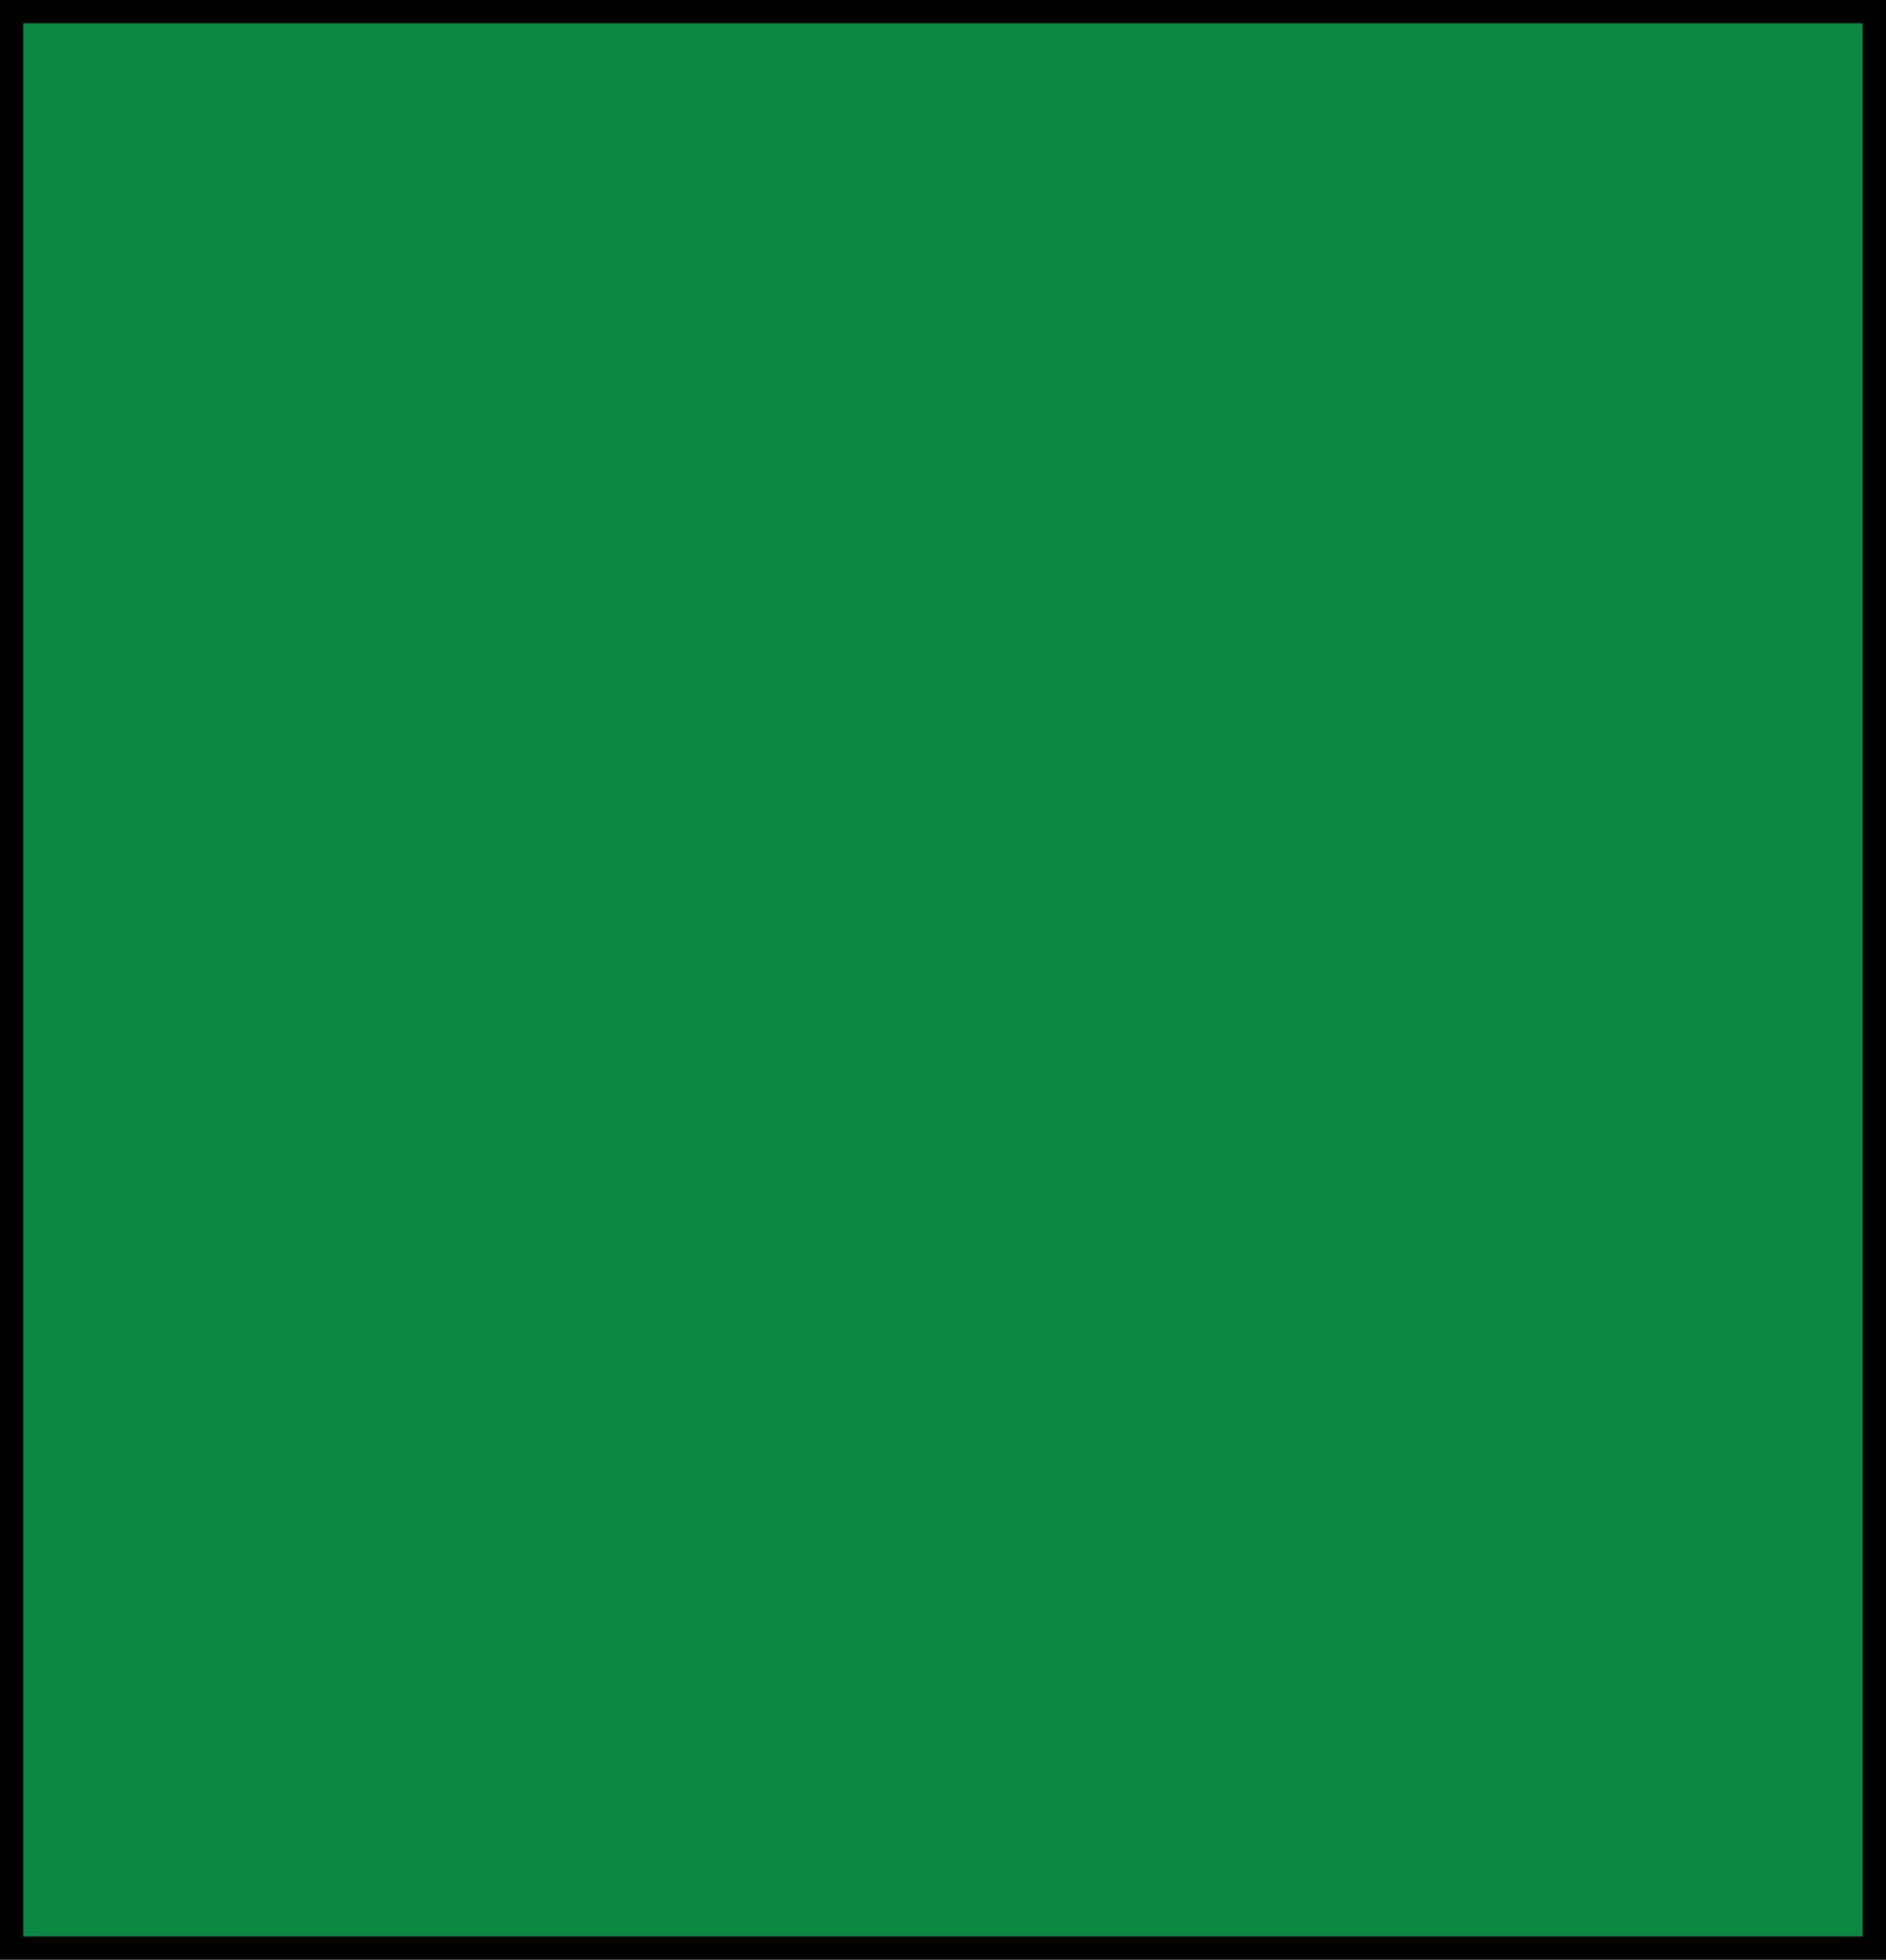 <?xml version="1.0" encoding="utf-8"?>
<!-- Generator: Adobe Illustrator 21.0.2, SVG Export Plug-In . SVG Version: 6.00 Build 0)  -->
<svg version="1.1" id="Layer_1" xmlns="http://www.w3.org/2000/svg" xmlns:xlink="http://www.w3.org/1999/xlink" x="0px" y="0px"
	 viewBox="0 0 121.7 126.4" style="enable-background:new 0 0 121.7 126.4;" xml:space="preserve">
<style type="text/css">
	.st0{fill:#D81F27;stroke:#000000;stroke-width:3;stroke-miterlimit:10;}
	.st1{fill:#3F5DAA;stroke:#000000;stroke-width:3;stroke-miterlimit:10;}
	.st2{fill:#0C8843;stroke:#000000;stroke-width:3;stroke-miterlimit:10;}
	.st3{fill:#F26722;stroke:#000000;stroke-width:3;stroke-miterlimit:10;}
	.st4{fill:#F7EC13;stroke:#000000;stroke-width:3;stroke-miterlimit:10;}
	.st5{fill:#565650;stroke:#000000;stroke-width:3;stroke-miterlimit:10;}
</style>
<rect class="st2" width="121.7" height="126.4"/>
</svg>
